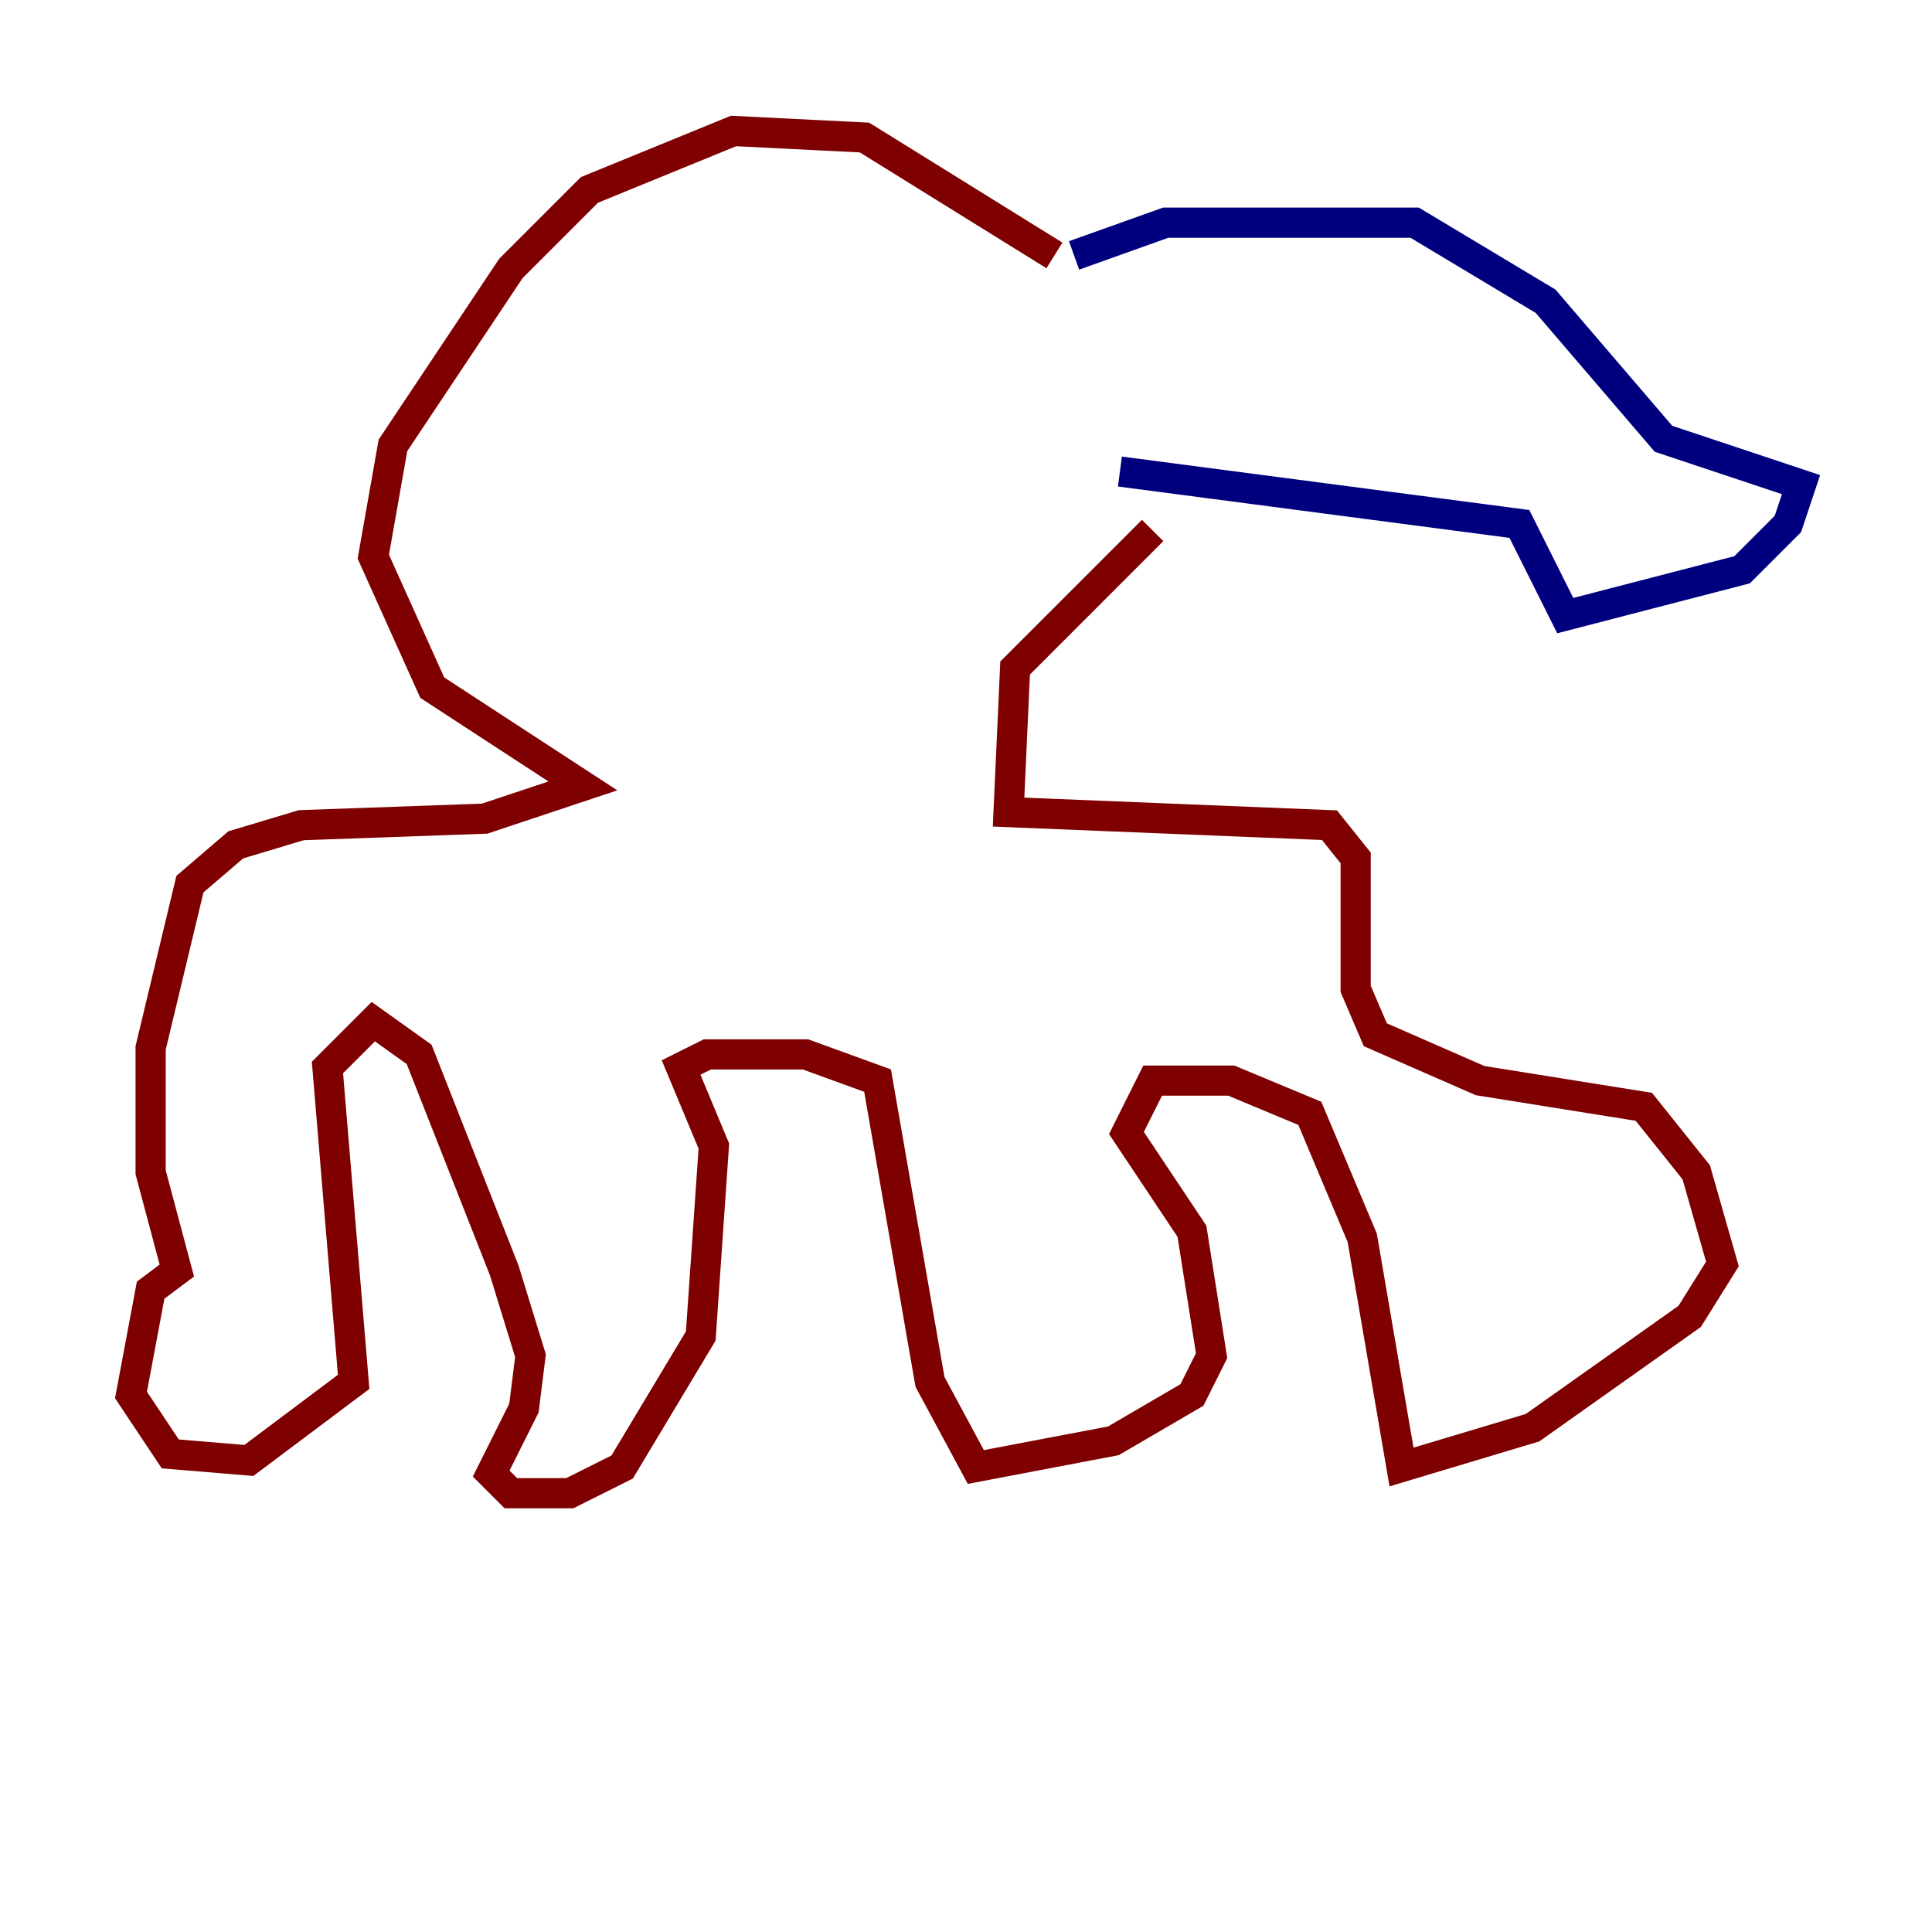<?xml version="1.0" encoding="utf-8" ?>
<svg baseProfile="tiny" height="128" version="1.2" viewBox="0,0,128,128" width="128" xmlns="http://www.w3.org/2000/svg" xmlns:ev="http://www.w3.org/2001/xml-events" xmlns:xlink="http://www.w3.org/1999/xlink"><defs /><polyline fill="none" points="71.159,16.922 77.234,14.752 93.722,14.752 102.4,19.959 110.21,29.071 119.322,32.108 118.454,34.712 115.417,37.749 103.702,40.786 100.664,34.712 74.197,31.241" stroke="#00007f" stroke-width="2" /><polyline fill="none" points="69.858,16.922 57.275,9.112 48.597,8.678 39.051,12.583 33.844,17.79 26.034,29.505 24.732,36.881 28.637,45.559 38.617,52.068 32.108,54.237 19.959,54.671 15.62,55.973 12.583,58.576 9.98,69.424 9.98,77.668 11.715,84.176 9.98,85.478 8.678,92.42 11.281,96.325 16.488,96.759 23.43,91.552 21.695,70.725 24.732,67.688 27.77,69.858 33.41,84.176 35.146,89.817 34.712,93.288 32.542,97.627 33.844,98.929 37.749,98.929 41.22,97.193 46.427,88.515 47.295,75.932 45.125,70.725 46.861,69.858 53.37,69.858 58.142,71.593 61.614,91.552 64.651,97.193 73.763,95.458 78.969,92.42 80.271,89.817 78.969,81.573 74.63,75.064 76.366,71.593 81.573,71.593 86.78,73.763 90.251,82.007 92.854,97.193 101.532,94.59 111.946,87.214 114.115,83.742 112.38,77.668 108.909,73.329 98.061,71.593 91.119,68.556 89.817,65.519 89.817,56.841 88.081,54.671 66.82,53.803 67.254,44.258 76.366,35.146" stroke="#7f0000" stroke-width="2" /></svg>